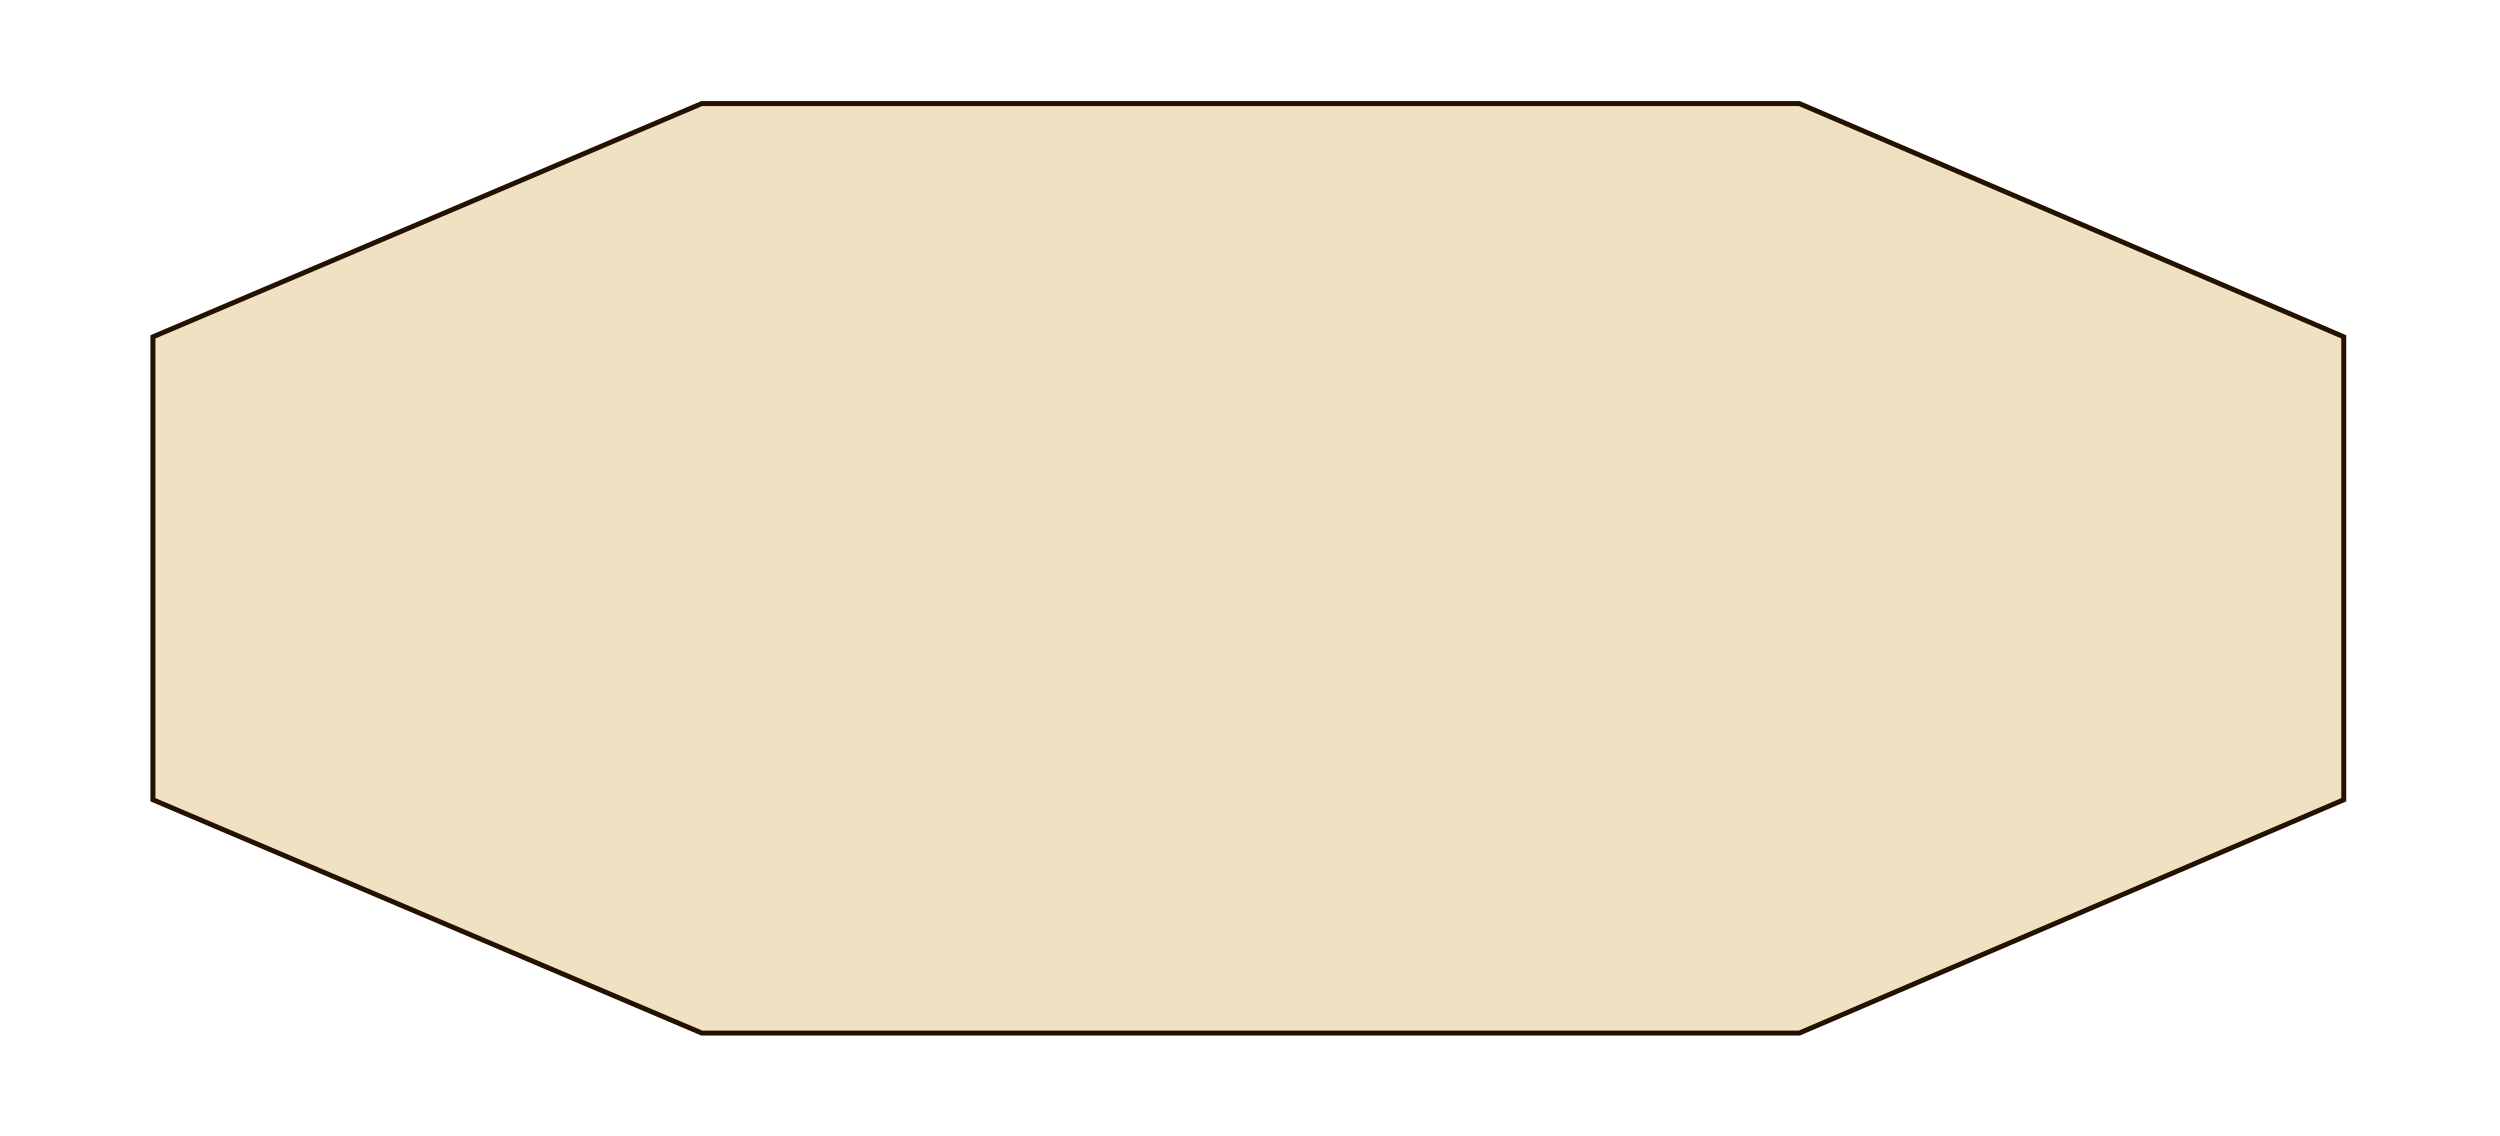 <?xml version="1.0" encoding="utf-8"?>
<!-- Generator: Adobe Illustrator 23.0.3, SVG Export Plug-In . SVG Version: 6.00 Build 0)  -->
<svg version="1.1" id="Layer_1" xmlns="http://www.w3.org/2000/svg" xmlns:xlink="http://www.w3.org/1999/xlink" x="0px" y="0px"
	 viewBox="0 0 755.62 343.46" style="enable-background:new 0 0 755.62 343.46;" xml:space="preserve">
<style type="text/css">
	.st0{fill:#F0E1C2;stroke:#241100;stroke-width:1.5;}
</style>
<polygon class="st0" points="46.22,241.72 46.22,101.81 212.1,31.3 543.85,31.3 708.4,101.81 708.4,241.72 543.85,312.24 
	212.1,312.24 "/>
</svg>
